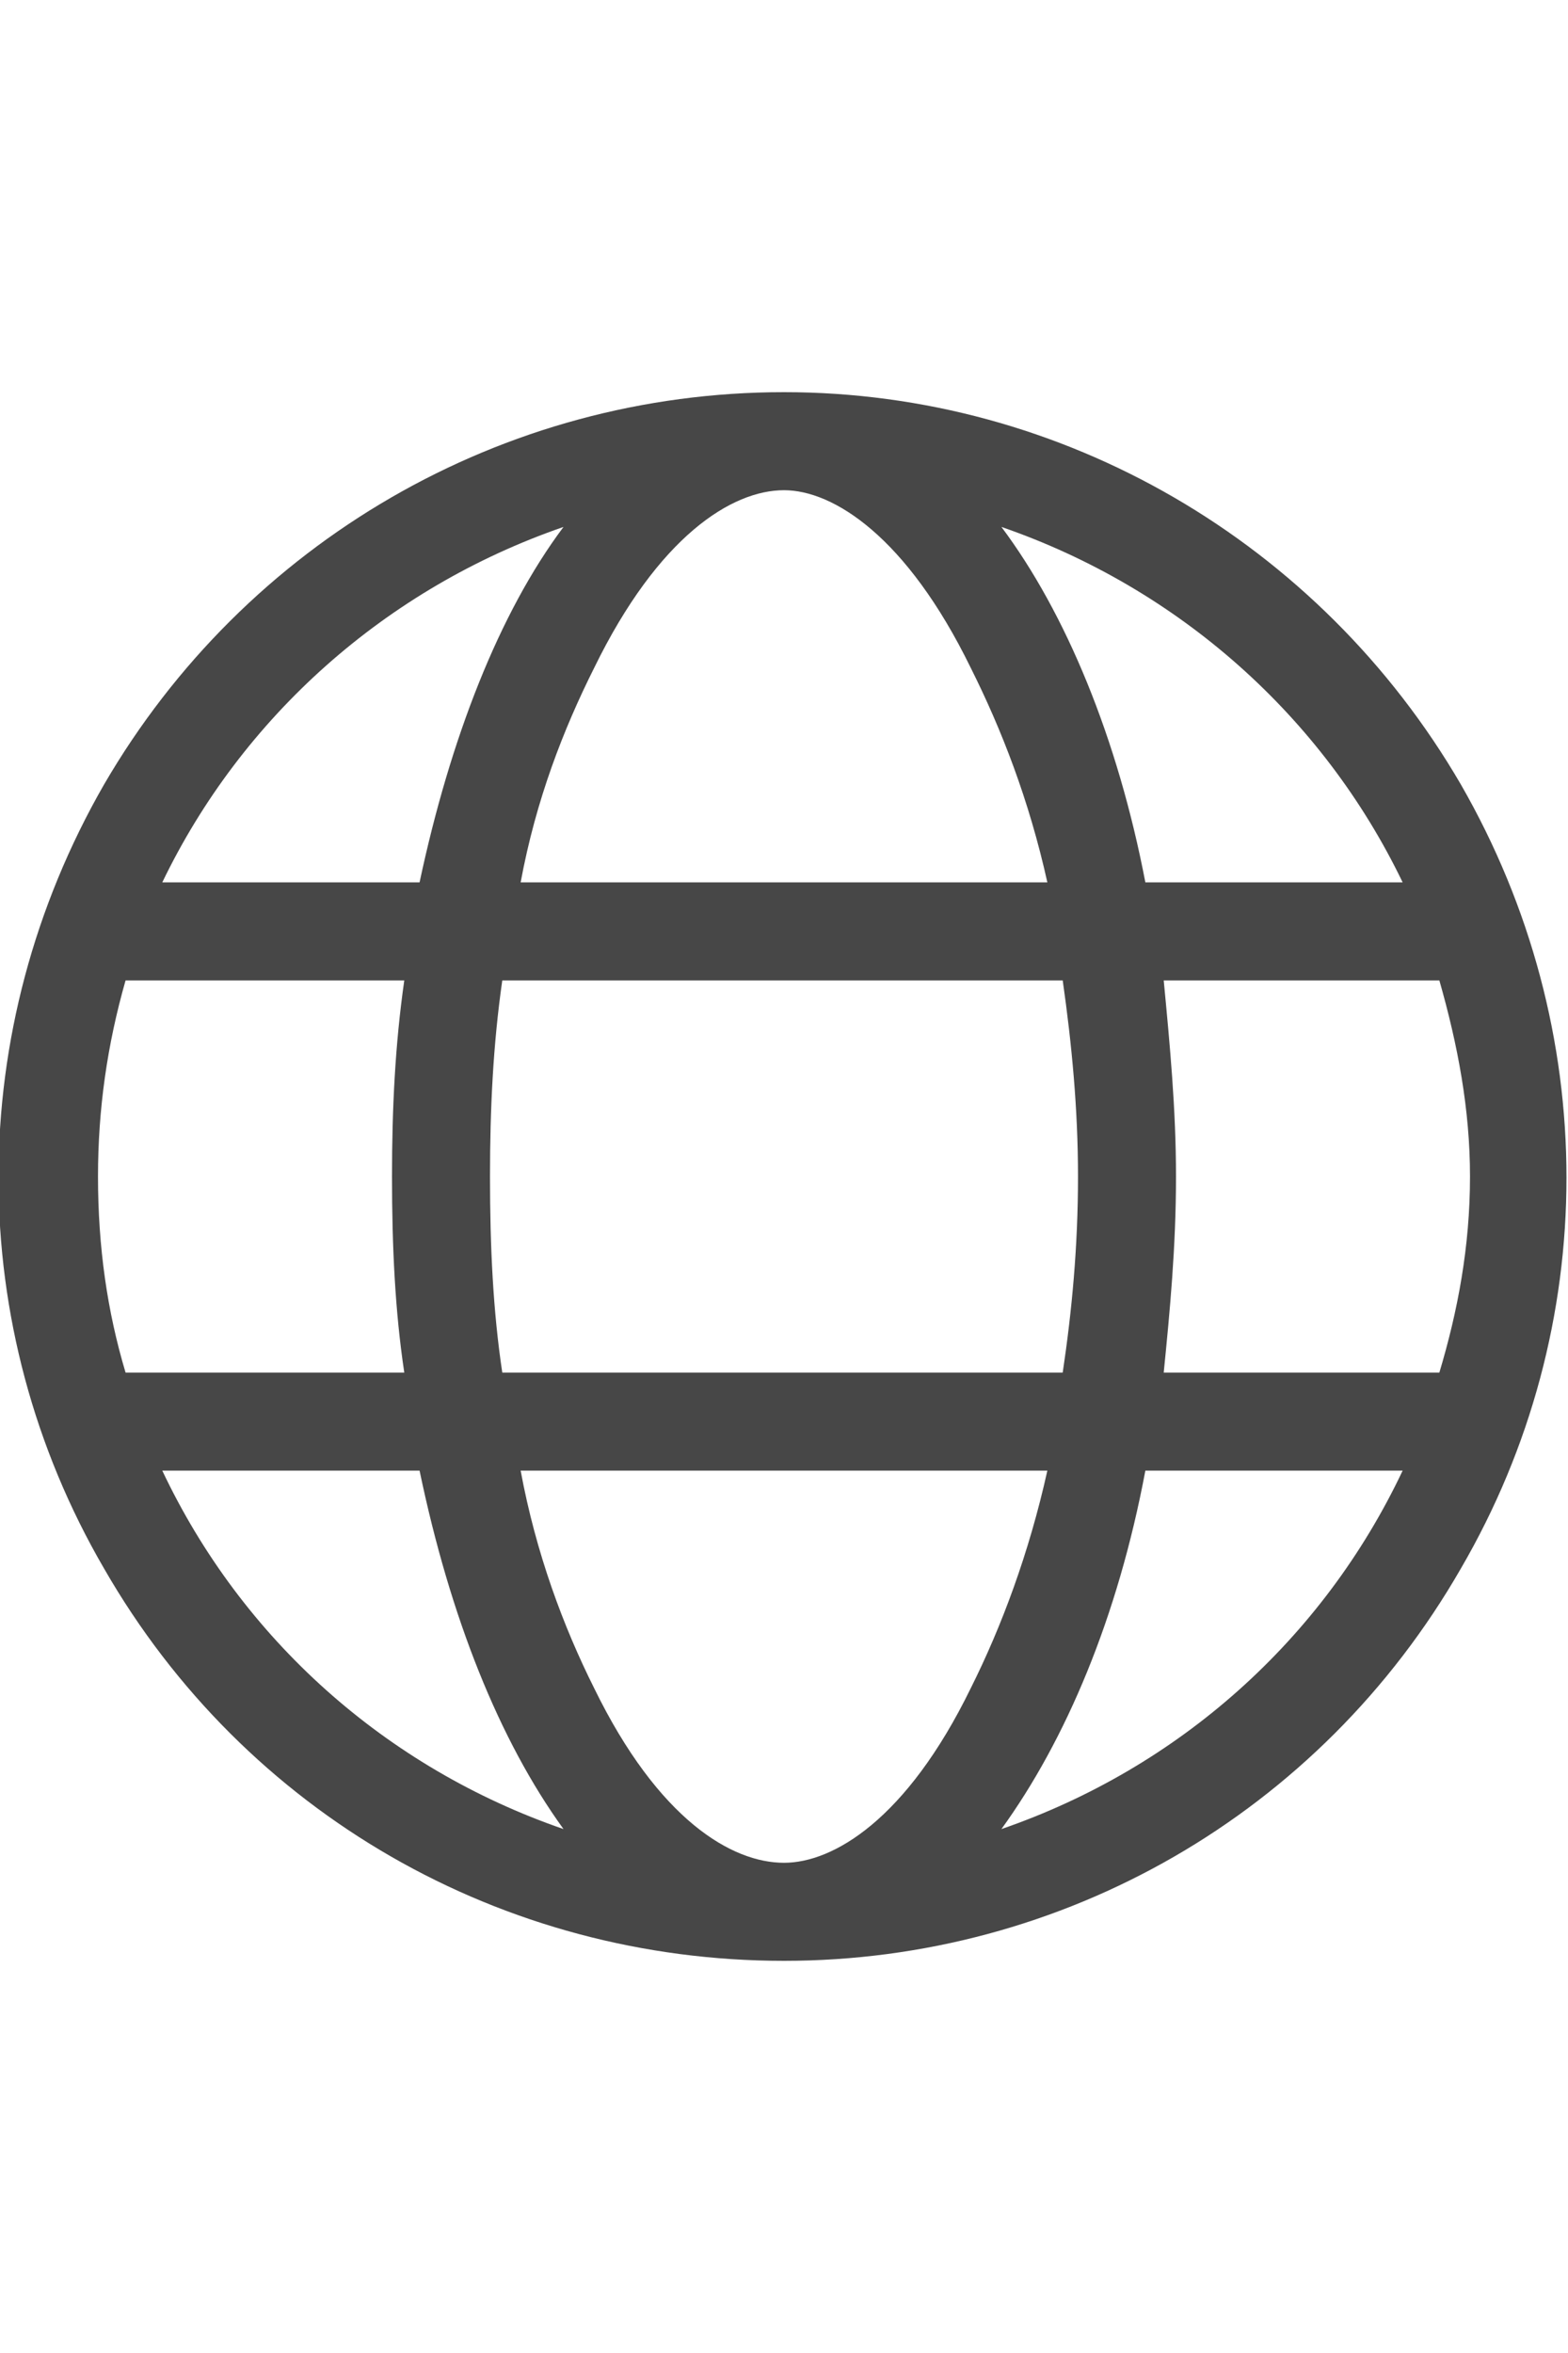 <svg width="24" height="36" viewBox="0 0 24 36" fill="none" xmlns="http://www.w3.org/2000/svg">
<g id="label-paired / xl / globe-xl / regular" clip-path="url(#clip0_2556_19462)">
<path id="icon" d="M12 28.5C12.75 28.5 13.875 27.844 14.859 25.828C15.328 24.891 15.75 23.766 16.031 22.5H7.969C8.203 23.766 8.625 24.891 9.094 25.828C10.078 27.844 11.203 28.5 12 28.5ZM7.688 21H16.266C16.406 20.062 16.5 19.078 16.5 18C16.5 16.969 16.406 15.984 16.266 15H7.688C7.547 15.984 7.5 16.969 7.5 18C7.5 19.078 7.547 20.062 7.688 21ZM7.969 13.5H16.031C15.75 12.234 15.328 11.156 14.859 10.219C13.875 8.203 12.75 7.5 12 7.5C11.203 7.5 10.078 8.203 9.094 10.219C8.625 11.156 8.203 12.234 7.969 13.5ZM17.812 15C17.906 15.984 18 16.969 18 18C18 19.078 17.906 20.062 17.812 21H22.031C22.312 20.062 22.5 19.078 22.5 18C22.5 16.969 22.312 15.984 22.031 15H17.812ZM21.469 13.5C20.25 10.969 18.047 9 15.328 8.062C16.312 9.375 17.109 11.297 17.531 13.5H21.469ZM6.422 13.5C6.891 11.297 7.641 9.375 8.625 8.062C5.906 9 3.703 10.969 2.484 13.5H6.422ZM1.922 15C1.641 15.984 1.5 16.969 1.5 18C1.5 19.078 1.641 20.062 1.922 21H6.188C6.047 20.062 6 19.078 6 18C6 16.969 6.047 15.984 6.188 15H1.922ZM15.328 27.984C18.047 27.047 20.25 25.078 21.469 22.5H17.531C17.109 24.75 16.312 26.625 15.328 27.984ZM8.625 27.984C7.641 26.625 6.891 24.75 6.422 22.5H2.484C3.703 25.078 5.906 27.047 8.625 27.984ZM12 30C7.688 30 3.75 27.75 1.594 24C-0.562 20.297 -0.562 15.75 1.594 12C3.75 8.297 7.688 6 12 6C16.266 6 20.203 8.297 22.359 12C24.516 15.75 24.516 20.297 22.359 24C20.203 27.75 16.266 30 12 30Z" fill="black" fill-opacity="0.72"/>
</g>
<defs>
<clipPath id="clip0_2556_19462">
<rect width="24" height="36" fill="white"/>
</clipPath>
</defs>
</svg>
